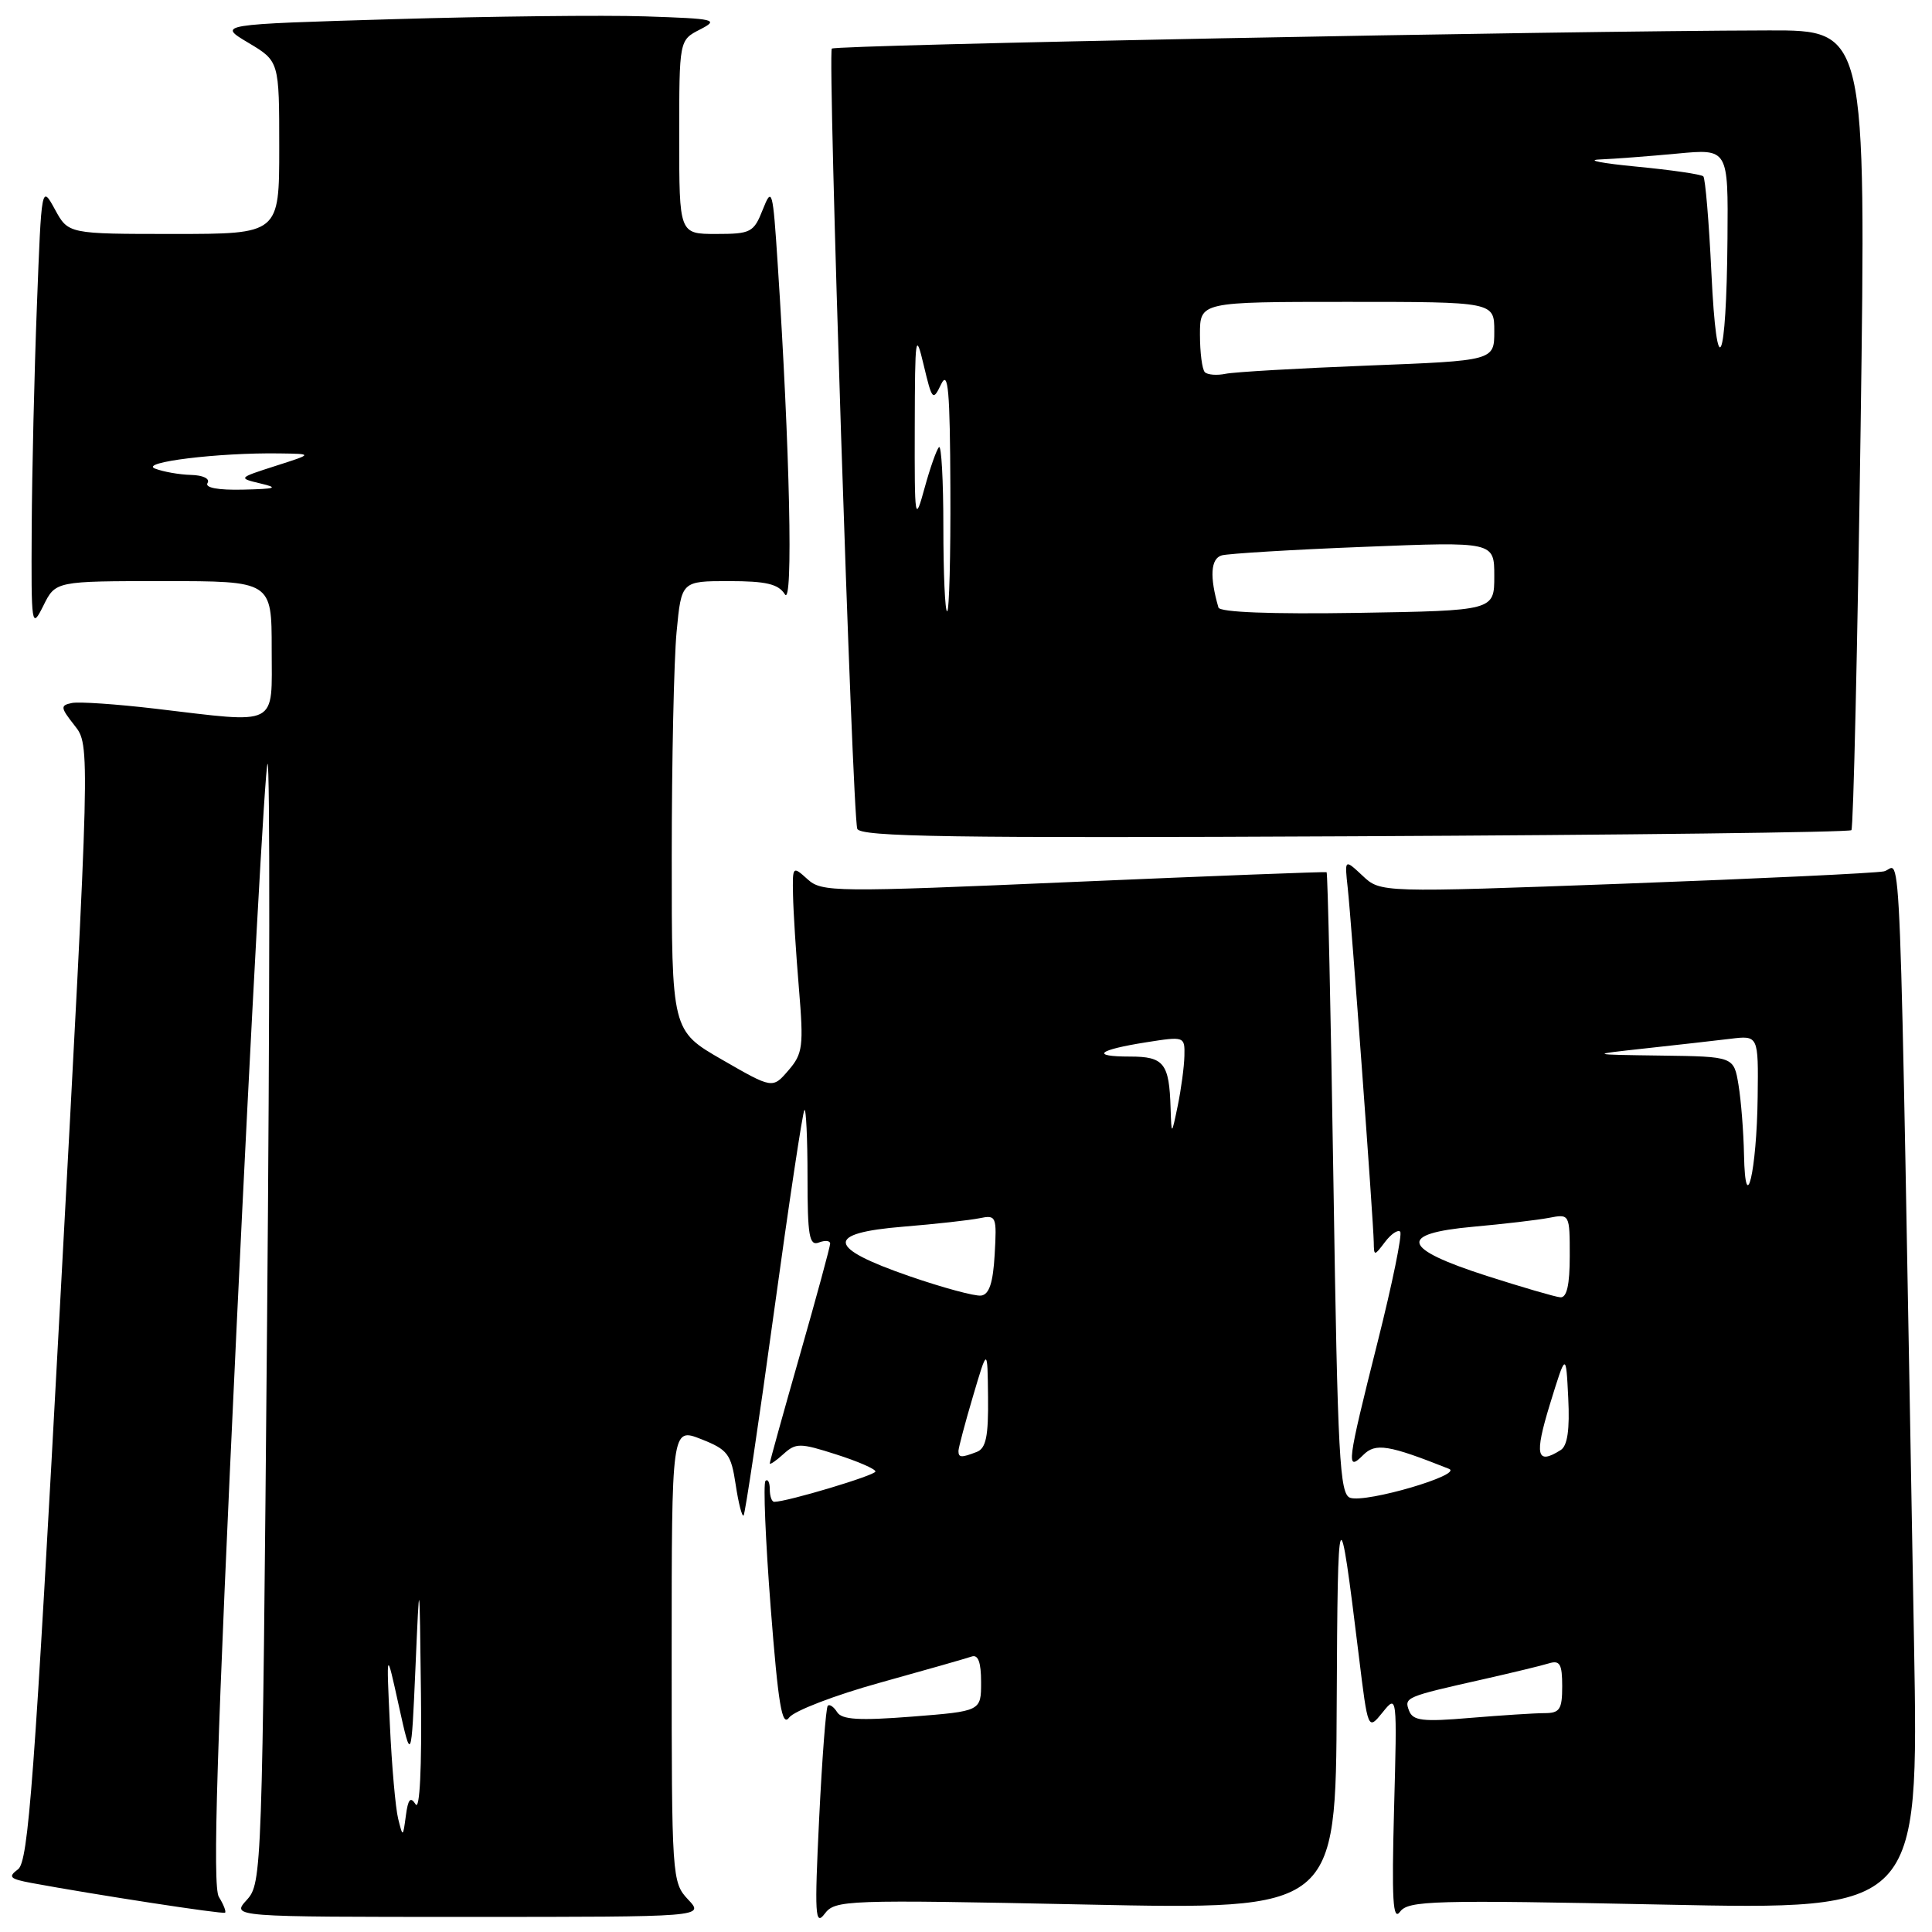 <?xml version="1.0" encoding="UTF-8" standalone="no"?>
<!DOCTYPE svg PUBLIC "-//W3C//DTD SVG 1.1//EN" "http://www.w3.org/Graphics/SVG/1.1/DTD/svg11.dtd" >
<svg xmlns="http://www.w3.org/2000/svg" xmlns:xlink="http://www.w3.org/1999/xlink" version="1.1" viewBox="0 0 256 256">
 <g >
 <path fill="currentColor"
d=" M 143.86 252.36 C 177.00 253.05 177.00 253.05 177.12 225.77 C 177.25 198.17 177.41 197.82 180.05 219.40 C 181.26 229.30 181.26 229.30 183.20 226.90 C 185.13 224.51 185.13 224.54 184.72 239.73 C 184.40 251.74 184.56 254.61 185.51 253.32 C 186.60 251.83 189.83 251.74 220.48 252.37 C 254.24 253.07 254.24 253.07 253.62 217.79 C 251.61 104.69 252.01 114.97 249.63 115.46 C 248.46 115.70 232.97 116.43 215.21 117.09 C 182.93 118.28 182.93 118.28 180.55 116.04 C 178.16 113.81 178.16 113.81 178.58 117.65 C 179.07 122.12 181.98 161.76 182.03 164.59 C 182.06 166.46 182.09 166.46 183.52 164.57 C 184.32 163.51 185.23 162.90 185.53 163.20 C 185.84 163.50 184.49 170.09 182.54 177.83 C 178.48 193.98 178.33 195.10 180.63 192.80 C 182.26 191.16 183.97 191.44 192.00 194.63 C 193.92 195.39 181.09 199.16 178.92 198.47 C 177.51 198.03 177.25 193.25 176.69 156.85 C 176.34 134.23 175.93 115.66 175.78 115.57 C 175.63 115.49 160.54 116.07 142.25 116.86 C 110.45 118.24 108.90 118.22 107.00 116.50 C 105.03 114.72 105.00 114.75 105.08 118.60 C 105.12 120.74 105.47 126.30 105.86 130.95 C 106.50 138.65 106.38 139.62 104.47 141.83 C 102.37 144.27 102.37 144.27 95.69 140.42 C 89.00 136.57 89.00 136.57 89.01 113.54 C 89.01 100.87 89.30 87.46 89.65 83.75 C 90.29 77.00 90.29 77.00 96.59 77.00 C 101.51 77.00 103.14 77.38 104.00 78.75 C 105.12 80.52 104.66 59.51 103.05 35.00 C 102.41 25.12 102.29 24.69 101.08 27.75 C 99.88 30.80 99.50 31.00 94.90 31.00 C 90.00 31.00 90.00 31.00 90.00 18.16 C 90.00 5.32 90.00 5.32 92.75 3.91 C 95.32 2.59 94.84 2.48 85.50 2.17 C 80.00 1.99 64.99 2.16 52.16 2.54 C 28.81 3.23 28.81 3.23 32.91 5.67 C 37.00 8.11 37.00 8.11 37.00 19.56 C 37.00 31.00 37.00 31.00 23.03 31.00 C 9.05 31.00 9.05 31.00 7.28 27.75 C 5.50 24.50 5.50 24.50 4.89 40.50 C 4.55 49.30 4.24 62.58 4.20 70.00 C 4.13 83.09 4.18 83.40 5.75 80.25 C 7.36 77.00 7.36 77.00 21.68 77.00 C 36.00 77.00 36.00 77.00 36.00 86.00 C 36.00 96.44 37.13 95.86 20.54 93.90 C 15.43 93.30 10.47 92.96 9.53 93.15 C 7.97 93.47 8.00 93.74 9.88 96.13 C 11.96 98.76 11.96 98.76 7.97 172.63 C 4.55 236.08 3.76 246.67 2.39 247.69 C 1.03 248.70 1.28 248.96 4.15 249.50 C 12.46 251.04 29.53 253.67 29.82 253.44 C 29.99 253.31 29.63 252.36 29.00 251.35 C 28.14 249.95 28.71 231.62 31.36 175.65 C 33.29 135.04 35.13 101.54 35.45 101.21 C 35.78 100.89 35.75 134.12 35.39 175.06 C 34.75 248.18 34.71 249.54 32.70 251.75 C 30.65 254.00 30.65 254.00 62.00 254.00 C 93.35 254.00 93.35 254.00 91.17 251.69 C 89.04 249.42 89.00 248.80 89.00 219.27 C 89.00 189.16 89.00 189.16 92.90 190.69 C 96.43 192.08 96.87 192.66 97.48 196.71 C 97.85 199.17 98.32 201.01 98.53 200.81 C 98.73 200.60 100.54 188.52 102.54 173.96 C 104.54 159.41 106.36 147.31 106.59 147.08 C 106.81 146.85 107.00 150.84 107.00 155.94 C 107.00 163.77 107.23 165.12 108.50 164.64 C 109.33 164.32 110.00 164.39 110.00 164.78 C 110.00 165.18 108.20 171.80 106.00 179.50 C 103.80 187.20 102.00 193.68 102.00 193.90 C 102.00 194.13 102.81 193.58 103.80 192.68 C 105.46 191.18 105.99 191.18 110.80 192.72 C 113.66 193.63 116.00 194.65 116.00 194.98 C 116.00 195.49 104.29 199.00 102.59 199.00 C 102.26 199.00 102.00 198.25 102.00 197.33 C 102.00 196.42 101.74 195.92 101.43 196.23 C 101.12 196.55 101.43 204.09 102.12 213.00 C 103.12 225.89 103.62 228.87 104.56 227.59 C 105.21 226.70 110.63 224.62 116.62 222.96 C 122.60 221.30 128.06 219.74 128.75 219.50 C 129.61 219.20 130.00 220.26 130.00 222.90 C 130.00 226.74 130.00 226.74 120.86 227.46 C 113.81 228.01 111.54 227.87 110.92 226.86 C 110.47 226.15 109.91 225.77 109.68 226.03 C 109.44 226.29 108.93 233.03 108.54 241.00 C 107.92 253.73 108.01 255.27 109.27 253.59 C 110.66 251.75 111.95 251.70 143.86 252.36 Z  M 245.32 110.00 C 245.58 109.72 246.13 85.76 246.54 56.75 C 247.27 4.00 247.27 4.00 234.39 4.03 C 206.11 4.09 110.72 5.95 110.22 6.44 C 109.65 7.01 112.93 107.64 113.59 109.81 C 113.91 110.89 126.01 111.07 179.41 110.81 C 215.39 110.64 245.05 110.28 245.32 110.00 Z  M 52.76 241.00 C 52.41 239.62 51.91 234.00 51.66 228.50 C 51.19 218.50 51.19 218.50 52.84 226.00 C 54.50 233.50 54.50 233.50 55.05 221.00 C 55.59 208.50 55.59 208.50 55.78 224.50 C 55.90 234.31 55.62 239.95 55.07 239.08 C 54.39 238.01 54.07 238.38 53.78 240.58 C 53.39 243.48 53.38 243.48 52.76 241.00 Z  M 186.71 226.68 C 186.03 224.91 186.23 224.83 196.50 222.52 C 200.35 221.65 204.29 220.70 205.25 220.40 C 206.69 219.96 207.00 220.50 207.00 223.43 C 207.00 226.51 206.68 227.00 204.65 227.00 C 203.36 227.00 198.93 227.29 194.81 227.63 C 188.51 228.17 187.22 228.01 186.71 226.68 Z  M 127.00 192.25 C 127.01 191.84 127.87 188.57 128.93 185.00 C 130.85 178.50 130.85 178.50 130.92 185.14 C 130.98 190.33 130.65 191.92 129.42 192.39 C 127.37 193.18 127.00 193.16 127.00 192.25 Z  M 205.37 186.08 C 207.50 179.17 207.50 179.17 207.80 185.24 C 208.01 189.42 207.70 191.58 206.80 192.14 C 203.60 194.17 203.29 192.86 205.37 186.08 Z  M 120.50 169.10 C 109.52 165.30 109.29 163.39 119.69 162.54 C 123.99 162.19 128.54 161.68 129.80 161.42 C 132.01 160.96 132.09 161.17 131.80 166.21 C 131.59 169.98 131.07 171.54 130.00 171.67 C 129.18 171.78 124.90 170.62 120.50 169.10 Z  M 197.00 169.06 C 185.70 165.43 185.16 163.46 195.20 162.55 C 199.21 162.19 203.74 161.66 205.25 161.37 C 207.98 160.84 208.00 160.87 208.00 166.42 C 208.00 170.27 207.61 171.97 206.75 171.90 C 206.06 171.84 201.68 170.56 197.00 169.06 Z  M 231.09 153.00 C 231.03 149.97 230.70 145.81 230.36 143.75 C 229.74 140.00 229.74 140.00 220.12 139.87 C 210.50 139.74 210.50 139.74 218.00 138.92 C 222.12 138.47 227.19 137.90 229.25 137.65 C 233.00 137.19 233.00 137.19 232.90 145.35 C 232.78 155.20 231.26 161.62 231.09 153.00 Z  M 155.11 146.83 C 154.93 140.88 154.23 140.00 149.73 140.00 C 144.43 140.00 145.42 139.13 151.87 138.11 C 156.94 137.31 157.00 137.33 156.94 139.90 C 156.91 141.33 156.51 144.30 156.06 146.50 C 155.23 150.50 155.23 150.50 155.11 146.83 Z  M 27.50 64.00 C 27.85 63.43 26.91 62.97 25.31 62.93 C 23.76 62.89 21.62 62.51 20.54 62.09 C 18.40 61.26 28.94 59.96 37.00 60.08 C 41.50 60.14 41.50 60.14 36.50 61.74 C 31.55 63.33 31.53 63.35 34.50 64.06 C 36.98 64.64 36.57 64.78 32.19 64.88 C 28.88 64.96 27.11 64.62 27.50 64.00 Z  M 161.45 80.50 C 160.26 76.41 160.42 74.01 161.89 73.59 C 162.78 73.35 171.26 72.83 180.75 72.46 C 198.00 71.77 198.00 71.77 198.00 76.34 C 198.00 80.91 198.00 80.91 179.87 81.21 C 168.39 81.39 161.64 81.13 161.45 80.50 Z  M 125.00 69.83 C 125.00 63.69 124.74 58.93 124.42 59.25 C 124.10 59.57 123.24 62.01 122.51 64.67 C 121.23 69.33 121.18 69.04 121.21 56.50 C 121.24 44.45 121.32 43.86 122.40 48.40 C 123.51 53.06 123.62 53.18 124.71 50.90 C 125.64 48.98 125.88 51.74 125.93 64.75 C 125.97 73.69 125.78 81.00 125.50 81.00 C 125.22 81.00 125.00 75.97 125.00 69.83 Z  M 159.65 49.32 C 159.29 48.96 159.00 46.72 159.00 44.33 C 159.00 40.00 159.00 40.00 178.50 40.00 C 198.00 40.00 198.00 40.00 198.00 43.89 C 198.00 47.79 198.00 47.79 181.25 48.44 C 172.04 48.80 163.55 49.29 162.40 49.53 C 161.24 49.77 160.01 49.67 159.65 49.32 Z  M 226.77 36.17 C 226.45 29.39 225.96 23.63 225.70 23.37 C 225.44 23.10 221.46 22.52 216.86 22.08 C 212.26 21.64 210.07 21.21 212.00 21.13 C 213.93 21.05 218.54 20.70 222.25 20.35 C 229.00 19.71 229.00 19.71 228.90 31.61 C 228.76 48.50 227.49 51.22 226.77 36.17 Z "/>
</g>
</svg>